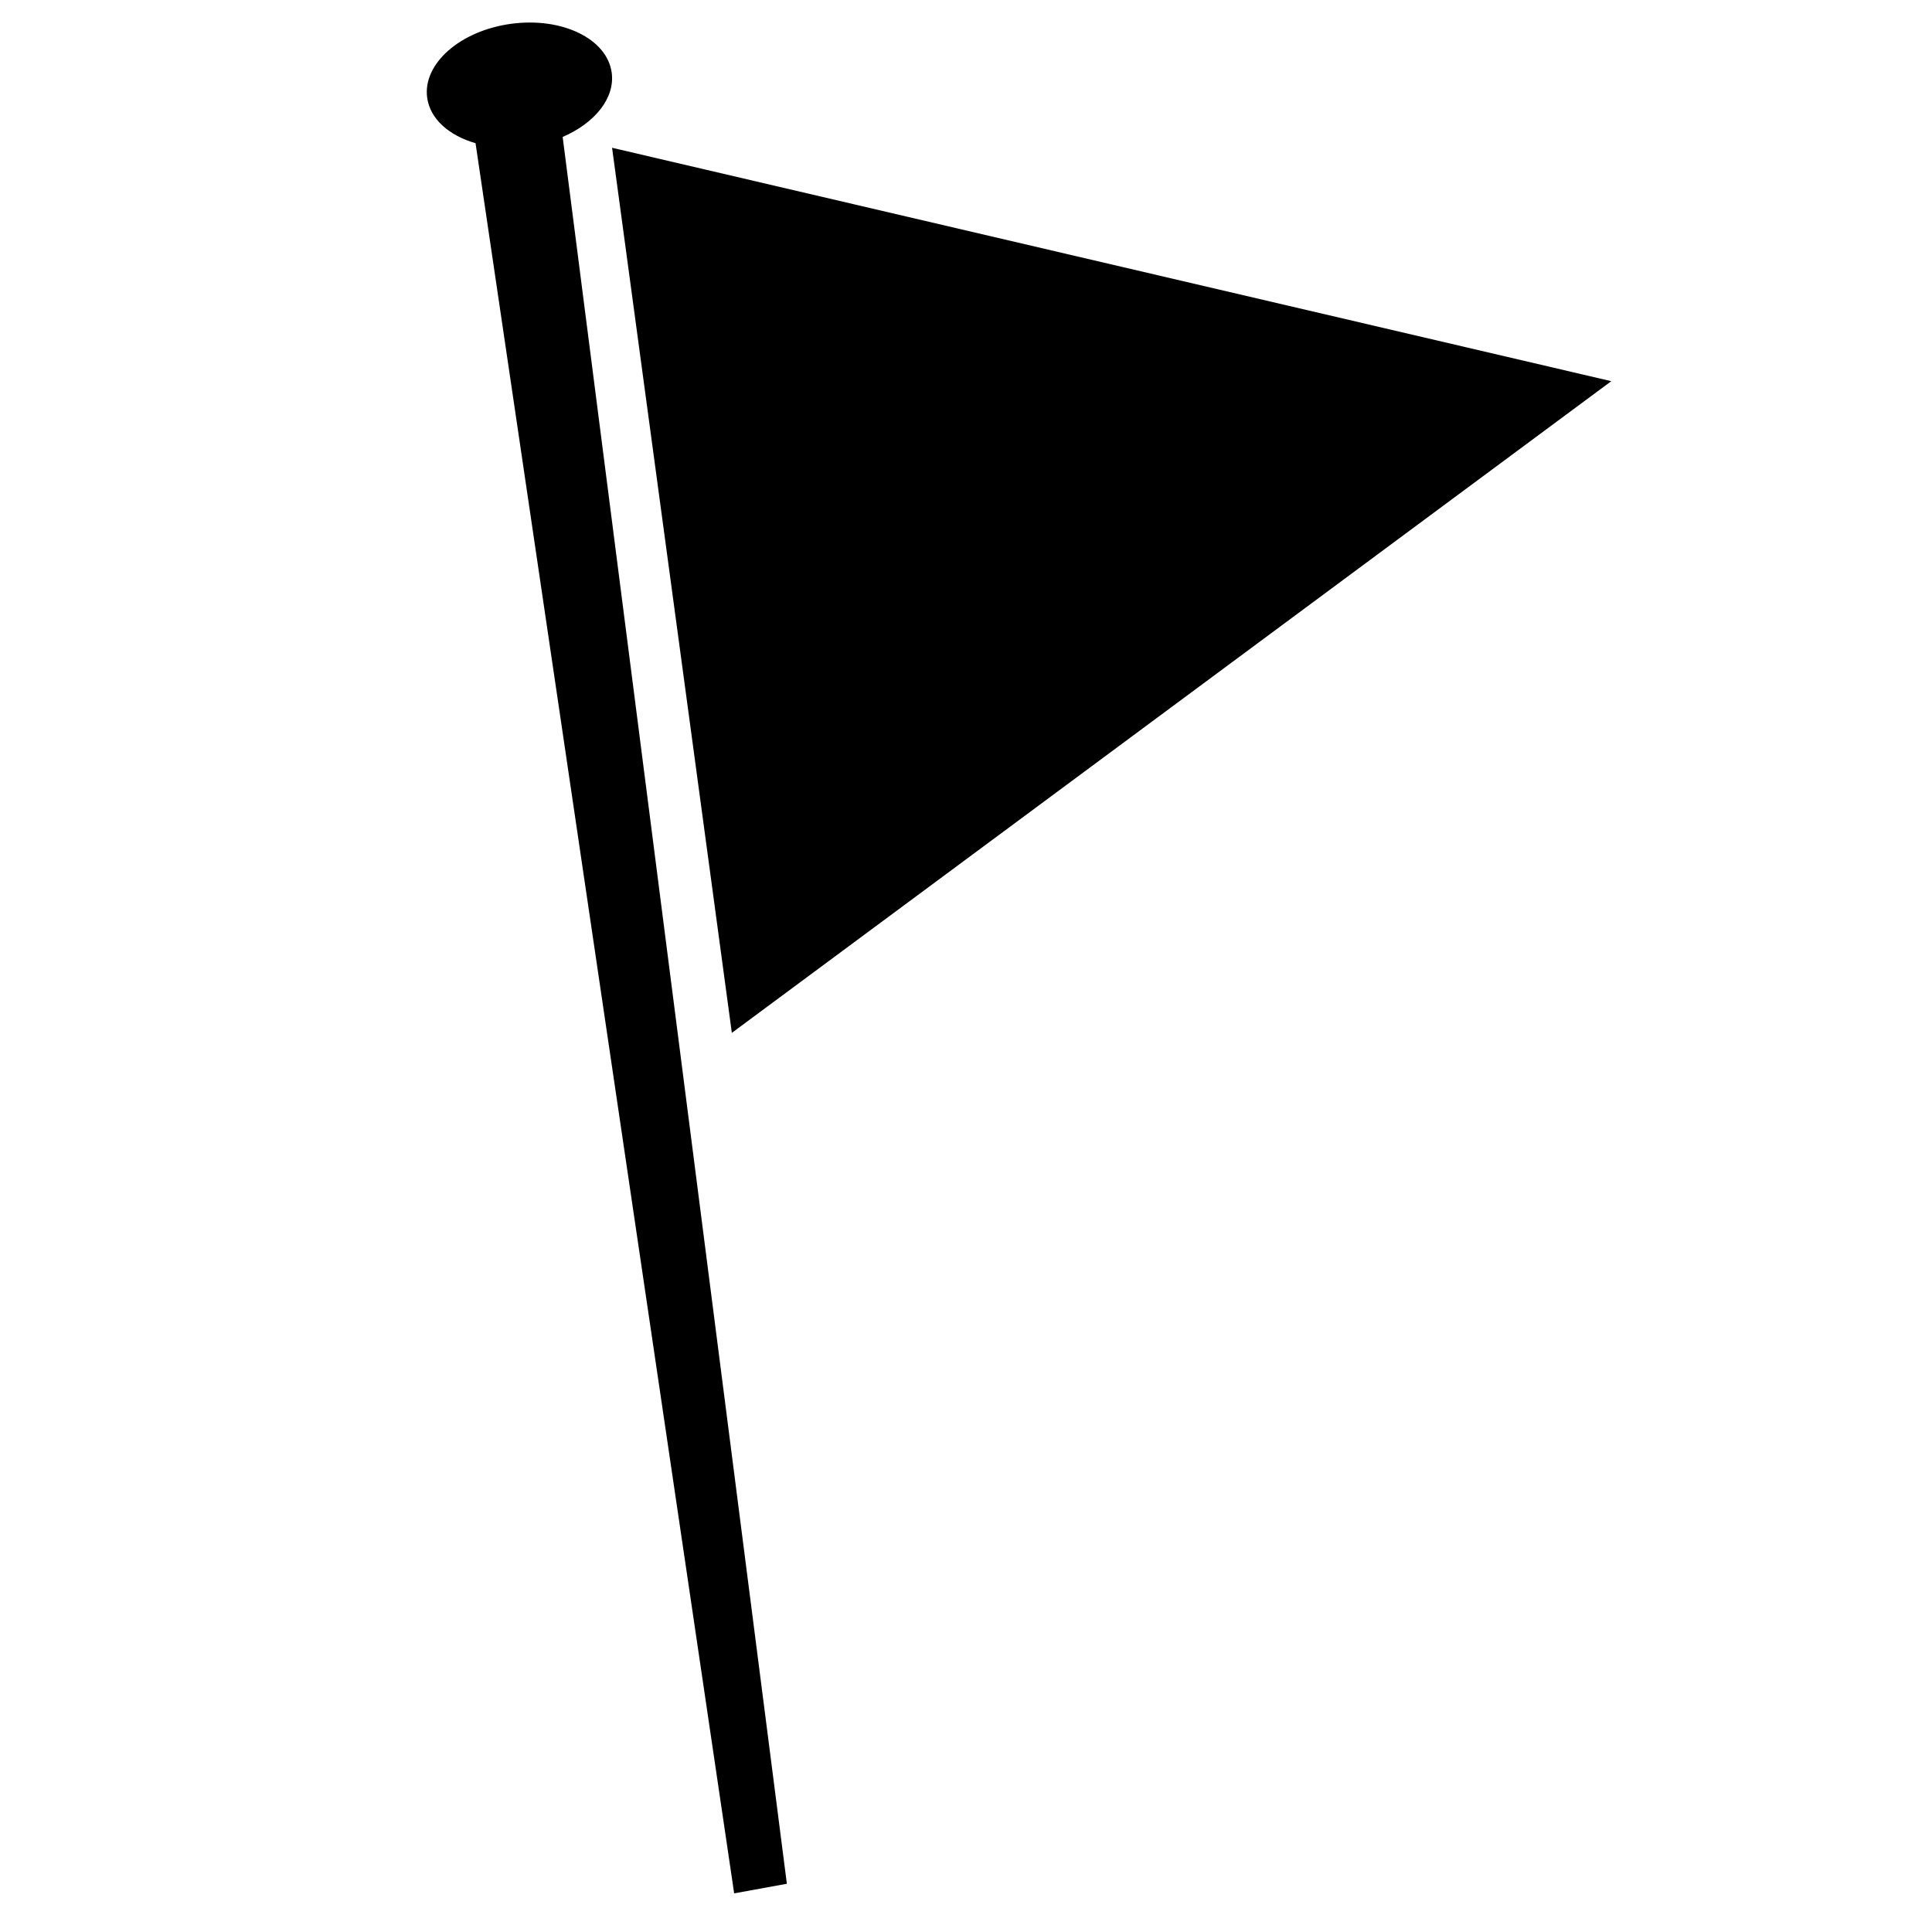 <svg xmlns="http://www.w3.org/2000/svg" xmlns:xlink="http://www.w3.org/1999/xlink" version="1.1" x="0px" y="0px" viewBox="0 0 100 100" enable-background="new 0 0 100 100" xml:space="preserve"><polyline points="83.4,19.73 50.292,44.265 37.88,53.461 31.681,7.649 83.4,19.73 "></polyline><path d="M40.728,97.503L29.123,7.088c1.658-0.712,2.717-2.006,2.539-3.326c-0.238-1.755-2.568-2.887-5.207-2.53  C23.818,1.589,21.872,3.3,22.11,5.054c0.15,1.108,1.136,1.964,2.504,2.358L38,98L40.728,97.503z"></path></svg>